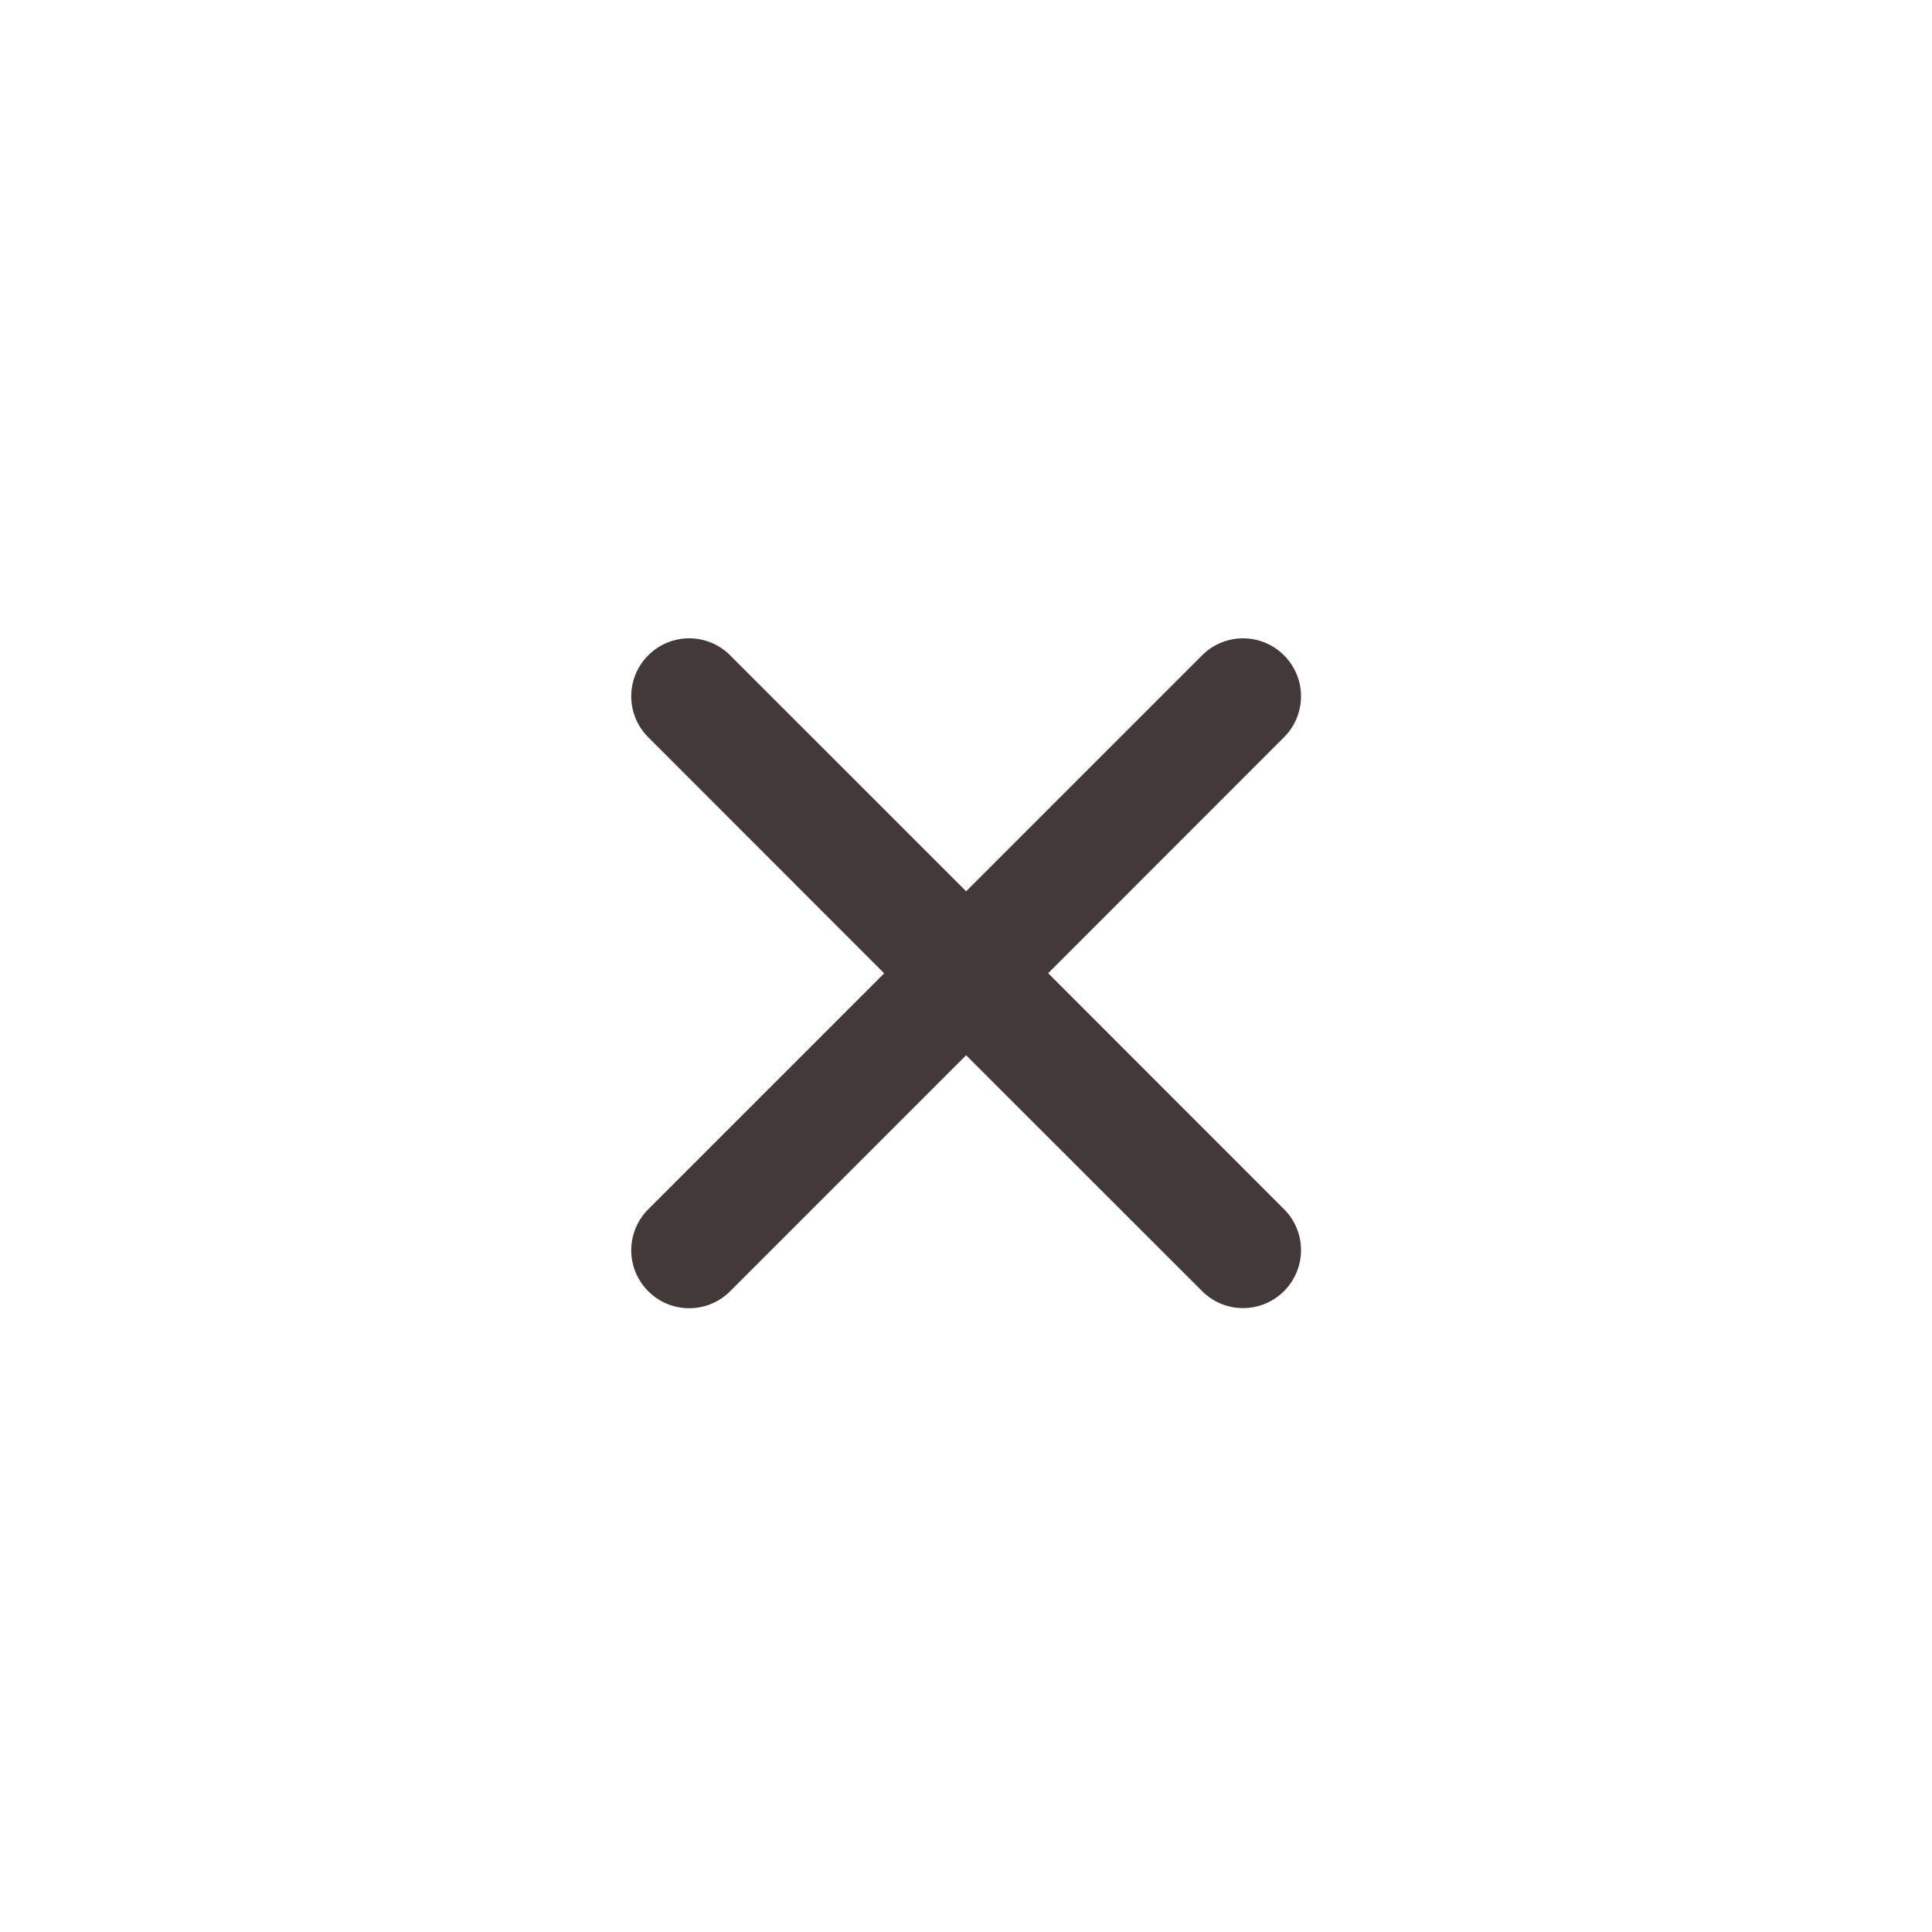 <svg class="icon" viewBox="0 0 1024 1024" xmlns="http://www.w3.org/2000/svg" width="32" height="32"><path d="M680.55 640.887a30.652 30.652 0 0 1 0 43.418 30.604 30.604 0 0 1-21.708 9.011 30.604 30.604 0 0 1-21.71-9.01L512.069 559.308 387.004 684.373a30.604 30.604 0 0 1-21.71 9.012 30.604 30.604 0 0 1-21.708-9.012 30.652 30.652 0 0 1 0-43.417L468.651 515.89 343.586 390.758a30.652 30.652 0 0 1 0-43.417 30.652 30.652 0 0 1 43.418 0l125.064 125.064 125.065-125.064a30.652 30.652 0 0 1 43.417 0 30.652 30.652 0 0 1 0 43.417L555.554 515.823 680.55 640.887z" fill="#433938"/></svg>